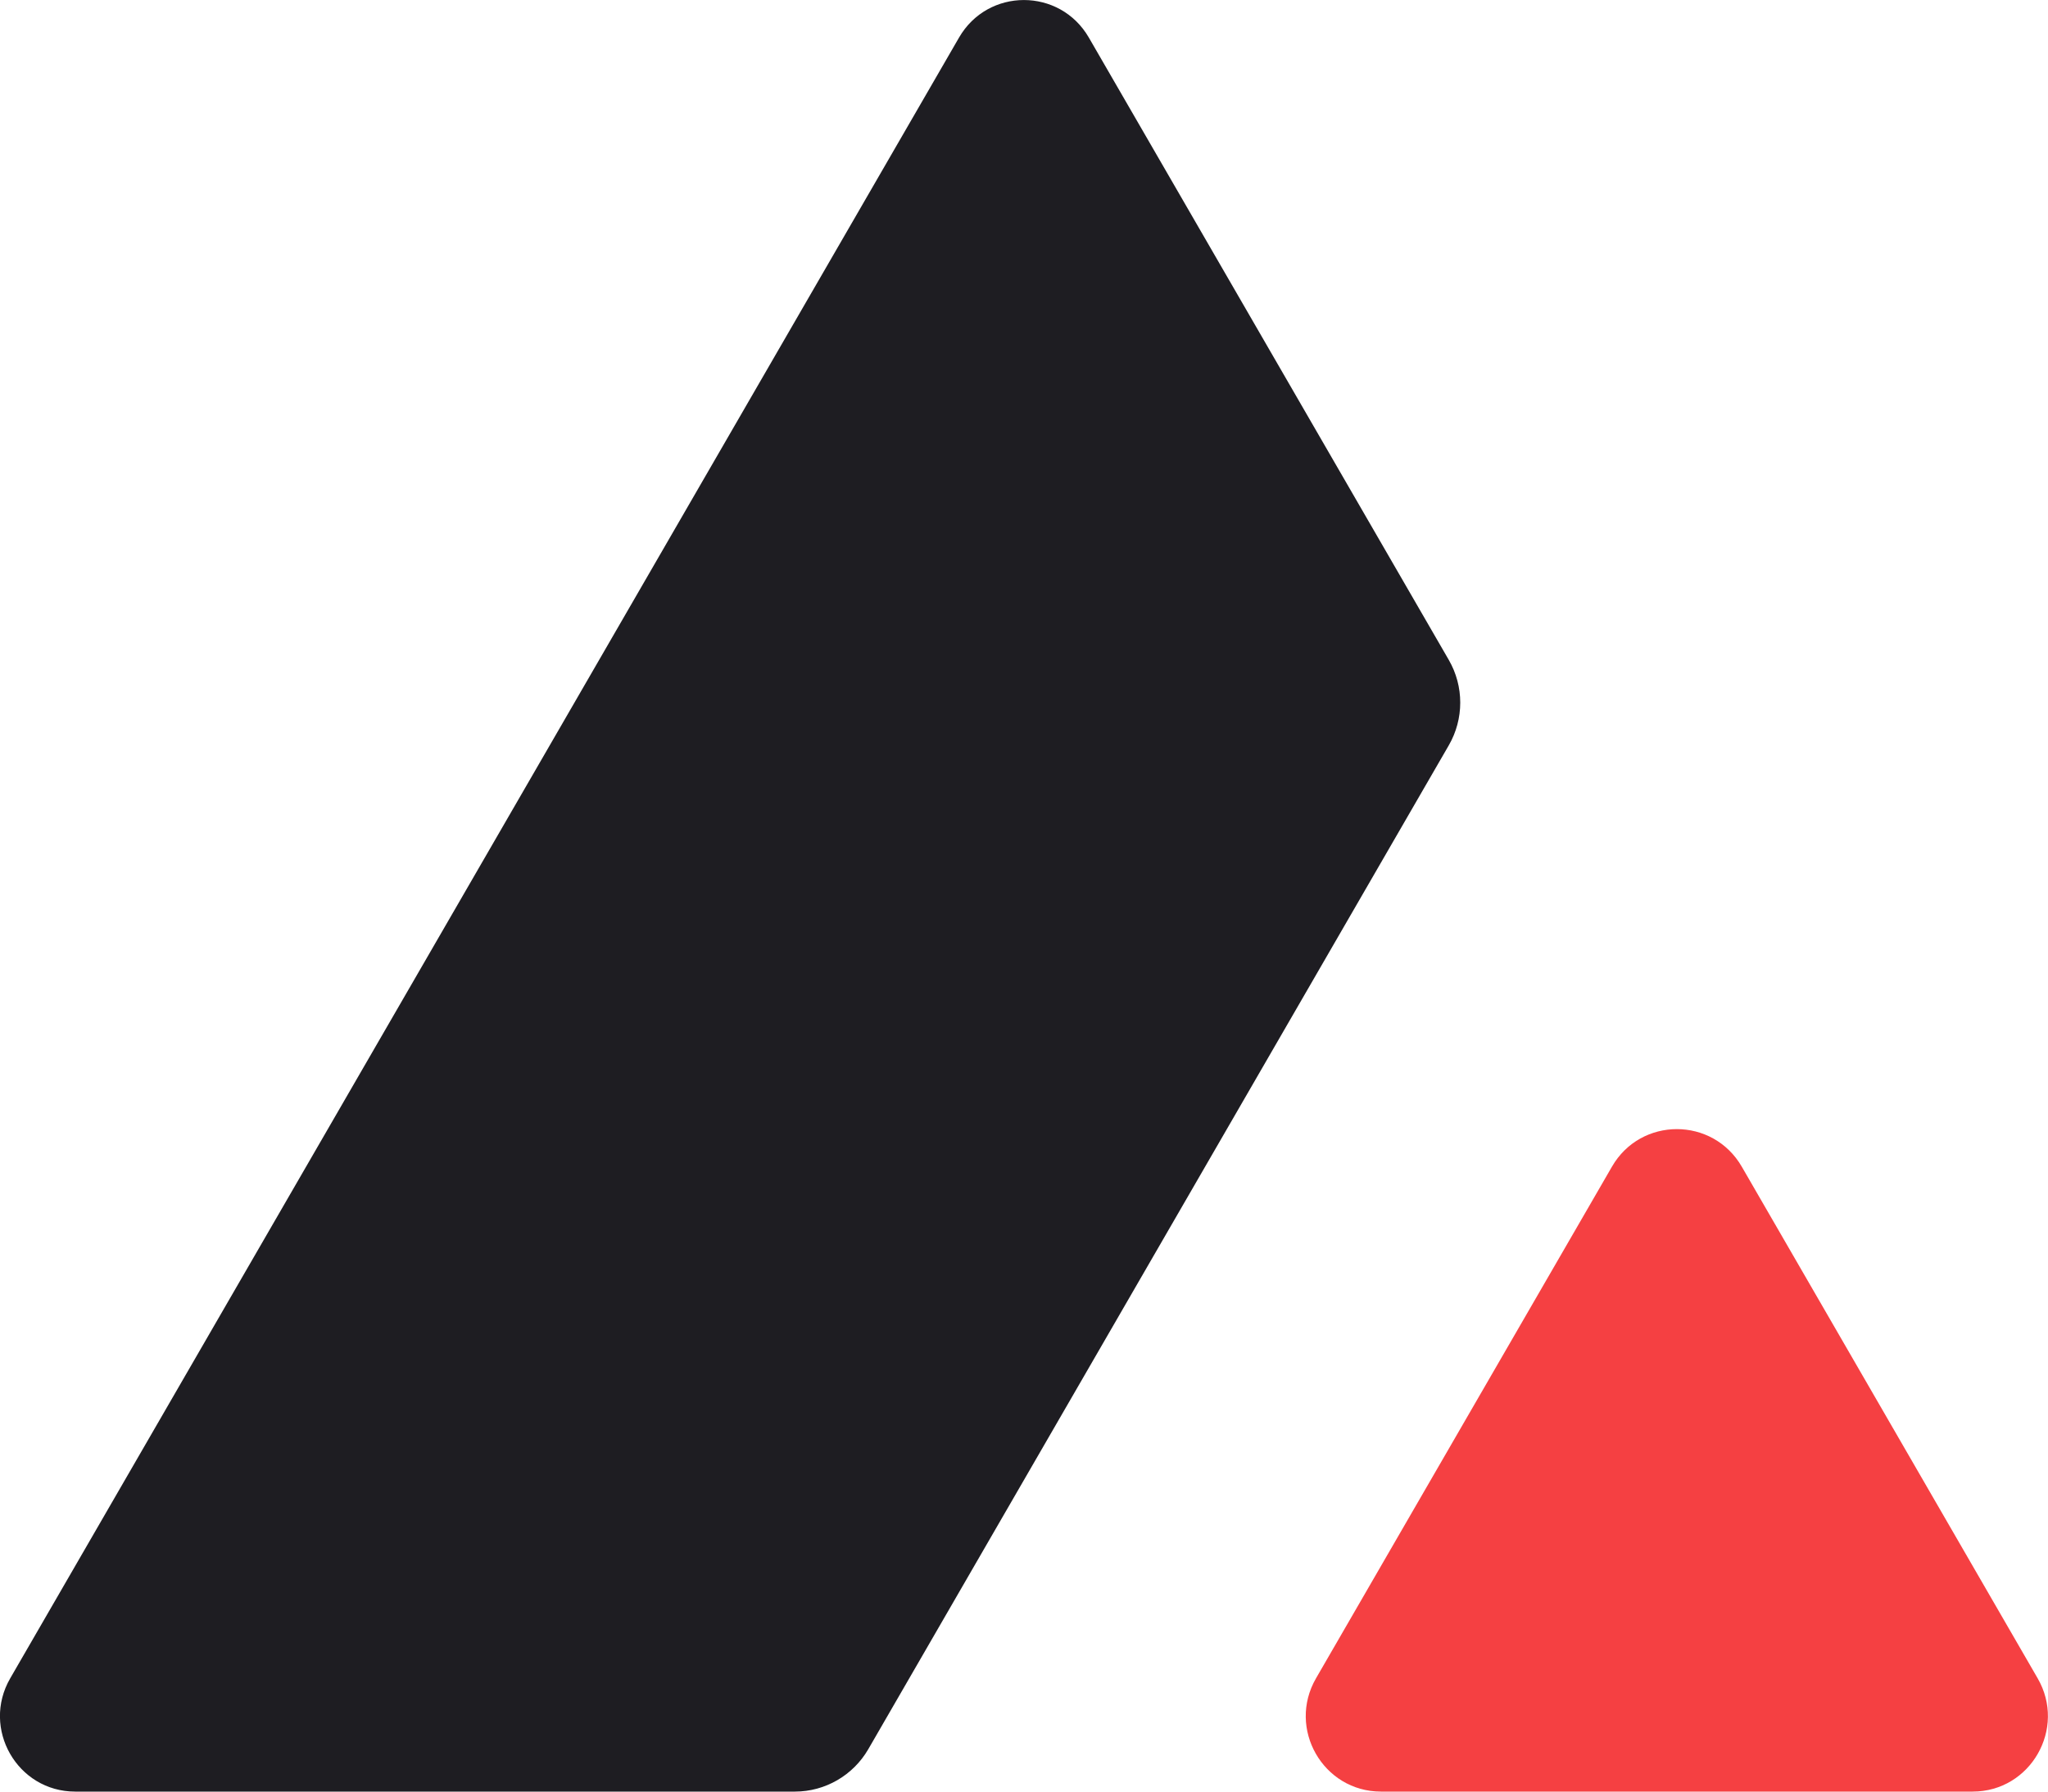 <svg width="32" height="28" viewBox="0 0 32 28" fill="none" xmlns="http://www.w3.org/2000/svg">
<g clip-path="url(#clip0_65_1789)">
<path d="M14.985 0.587L0.16 26.229C-0.295 27.015 0.27 28 1.175 28H12.421C12.892 28 13.329 27.747 13.566 27.339L22.637 11.649C22.876 11.236 22.876 10.726 22.637 10.313L17.013 0.587C16.56 -0.195 15.437 -0.195 14.985 0.587Z" fill="#1E1D22"/>
<path d="M21.578 28H30.823C31.728 28 32.293 27.014 31.838 26.229L27.215 18.233C26.762 17.451 25.638 17.451 25.187 18.233L20.563 26.229C20.108 27.015 20.673 28 21.578 28Z" fill="#F54042"/>
</g>
<defs>
<clipPath id="clip0_65_1789">
<rect width="32" height="28" fill="white"/>
</clipPath>
</defs>
</svg>
